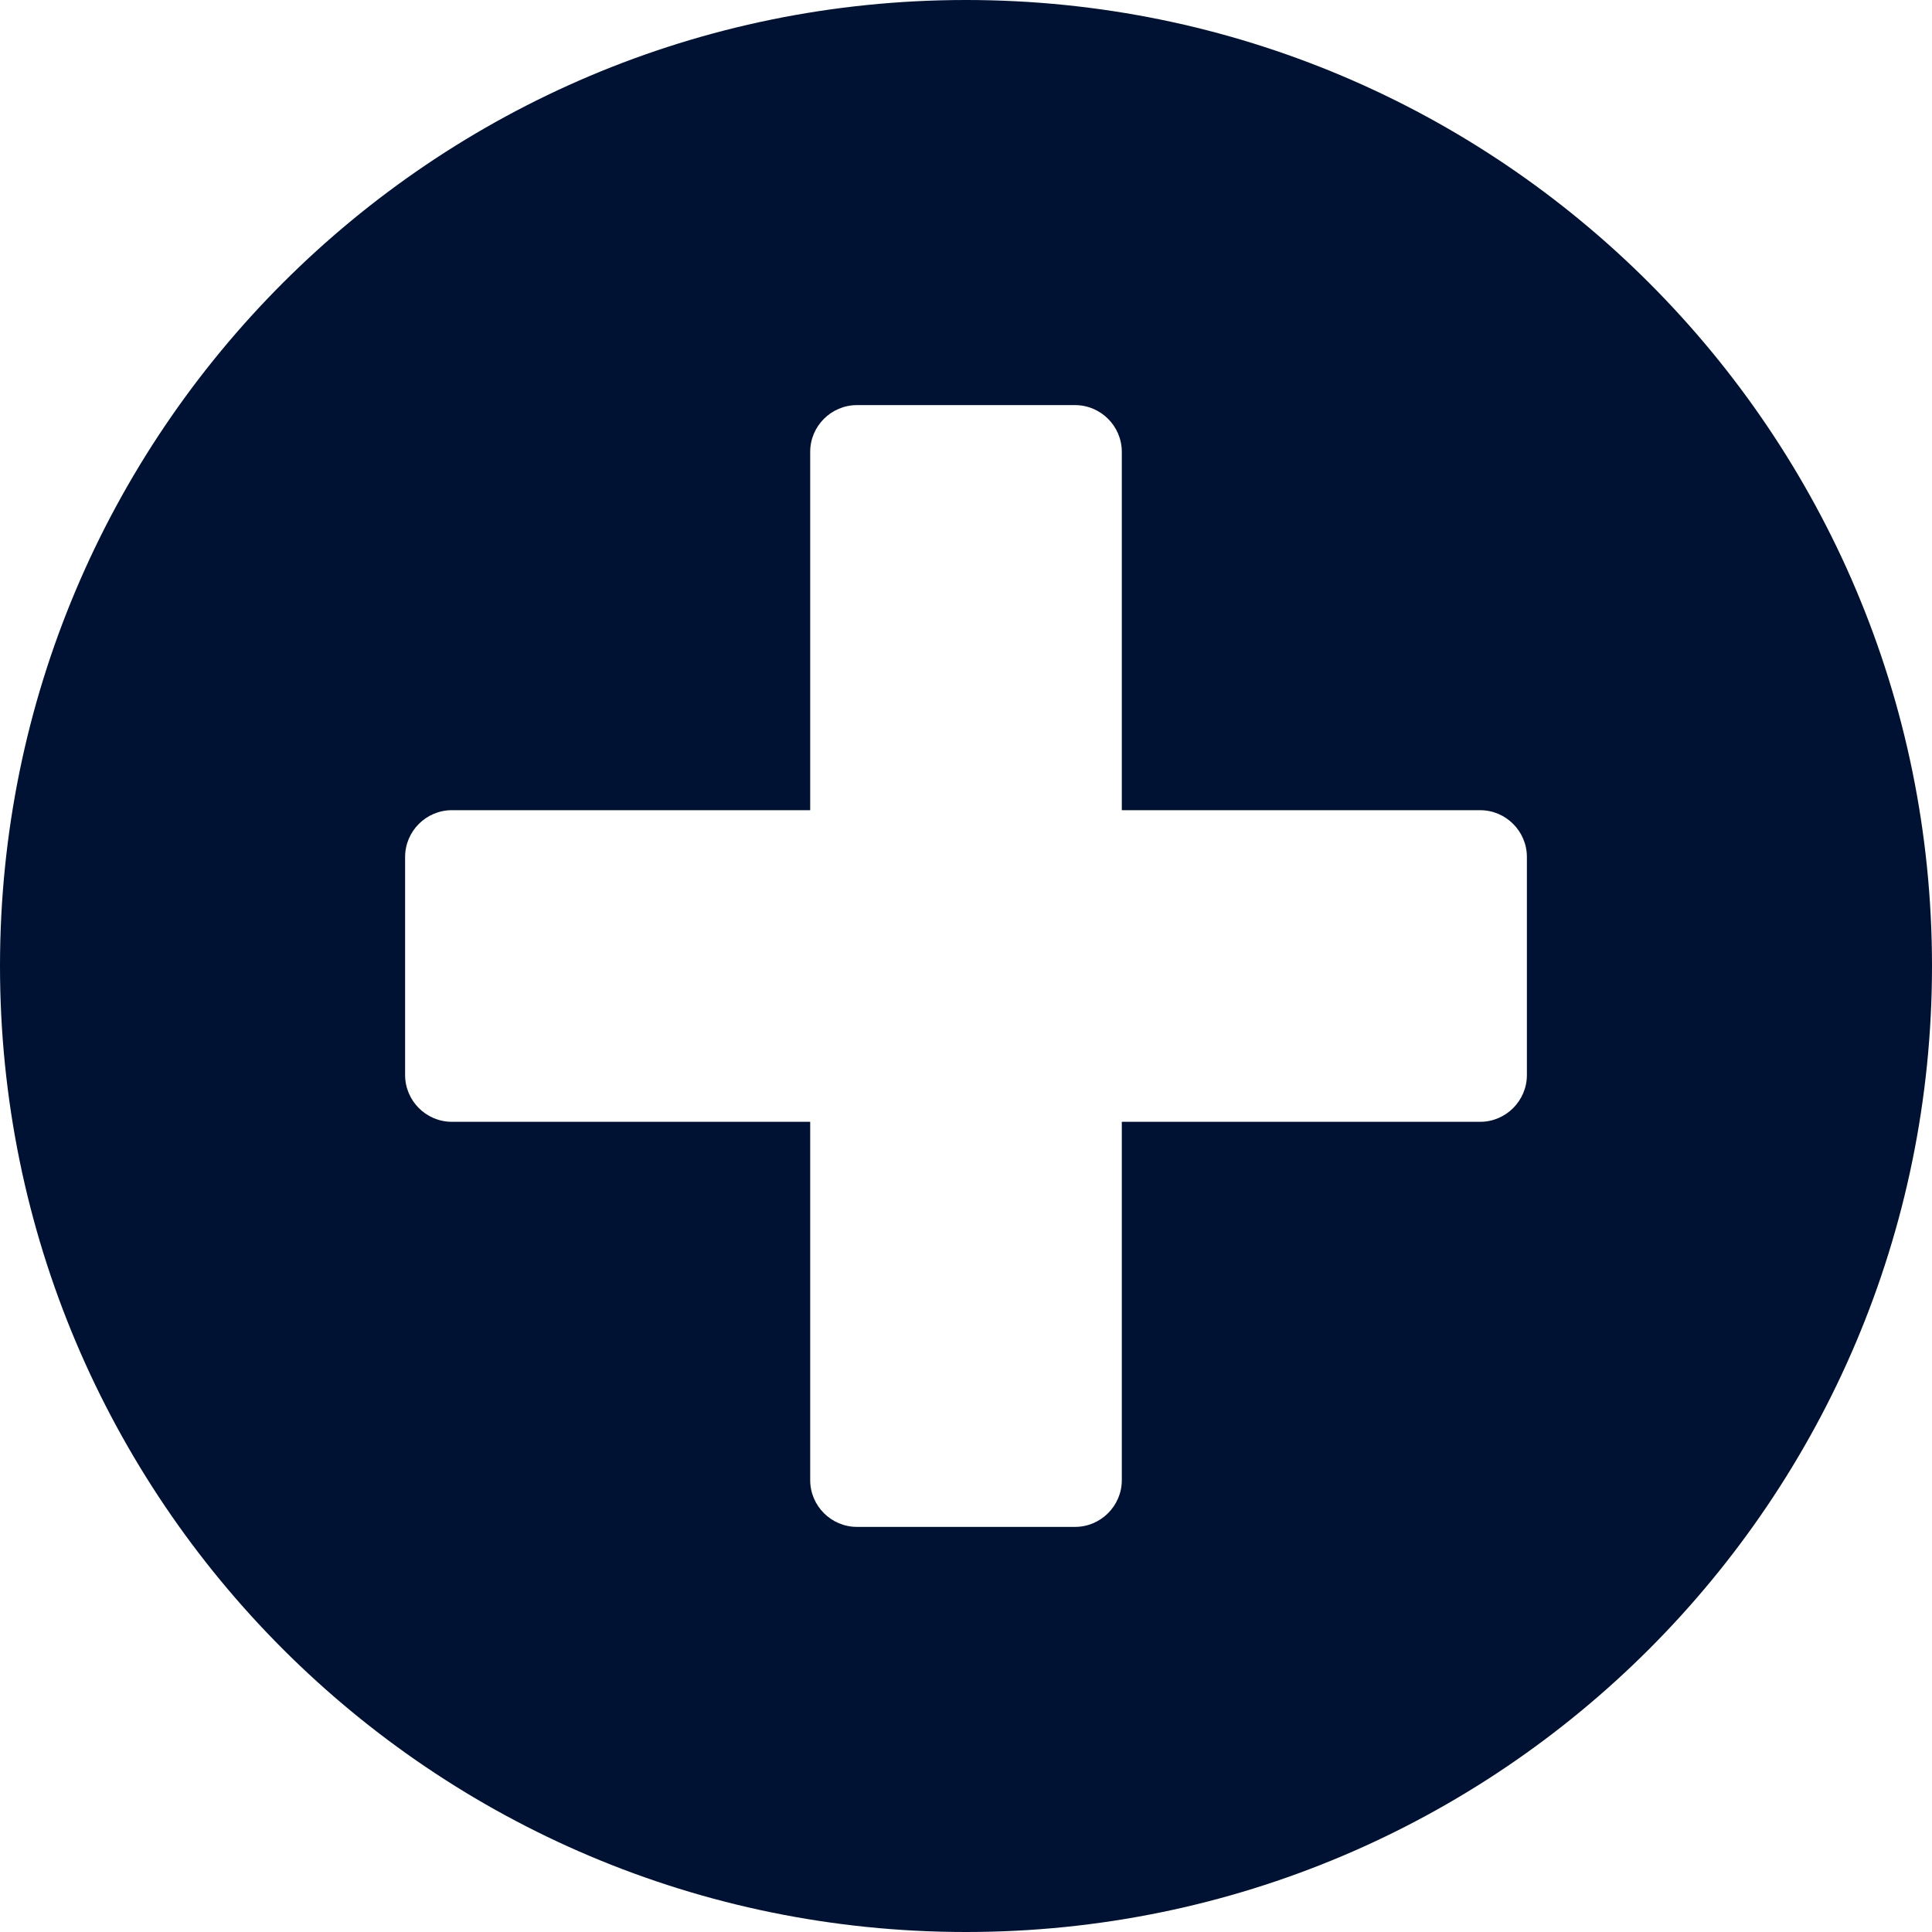 <svg width="107" height="107" viewBox="0 0 107 107" fill="none" xmlns="http://www.w3.org/2000/svg">
<path d="M53.5 0C23.946 0 0 23.946 0 53.5C0 83.054 23.946 107 53.5 107C83.054 107 107 83.054 107 53.5C107 23.946 83.054 0 53.5 0ZM84.564 59.54C84.564 60.964 83.4 62.129 81.976 62.129H62.129V81.976C62.129 83.4 60.964 84.564 59.54 84.564H47.46C46.036 84.564 44.871 83.4 44.871 81.976V62.129H25.024C23.6 62.129 22.436 60.964 22.436 59.54V47.46C22.436 46.036 23.6 44.871 25.024 44.871H44.871V25.024C44.871 23.6 46.036 22.436 47.46 22.436H59.54C60.964 22.436 62.129 23.6 62.129 25.024V44.871H81.976C83.4 44.871 84.564 46.036 84.564 47.46V59.54Z" fill="#001233"/>
</svg>
